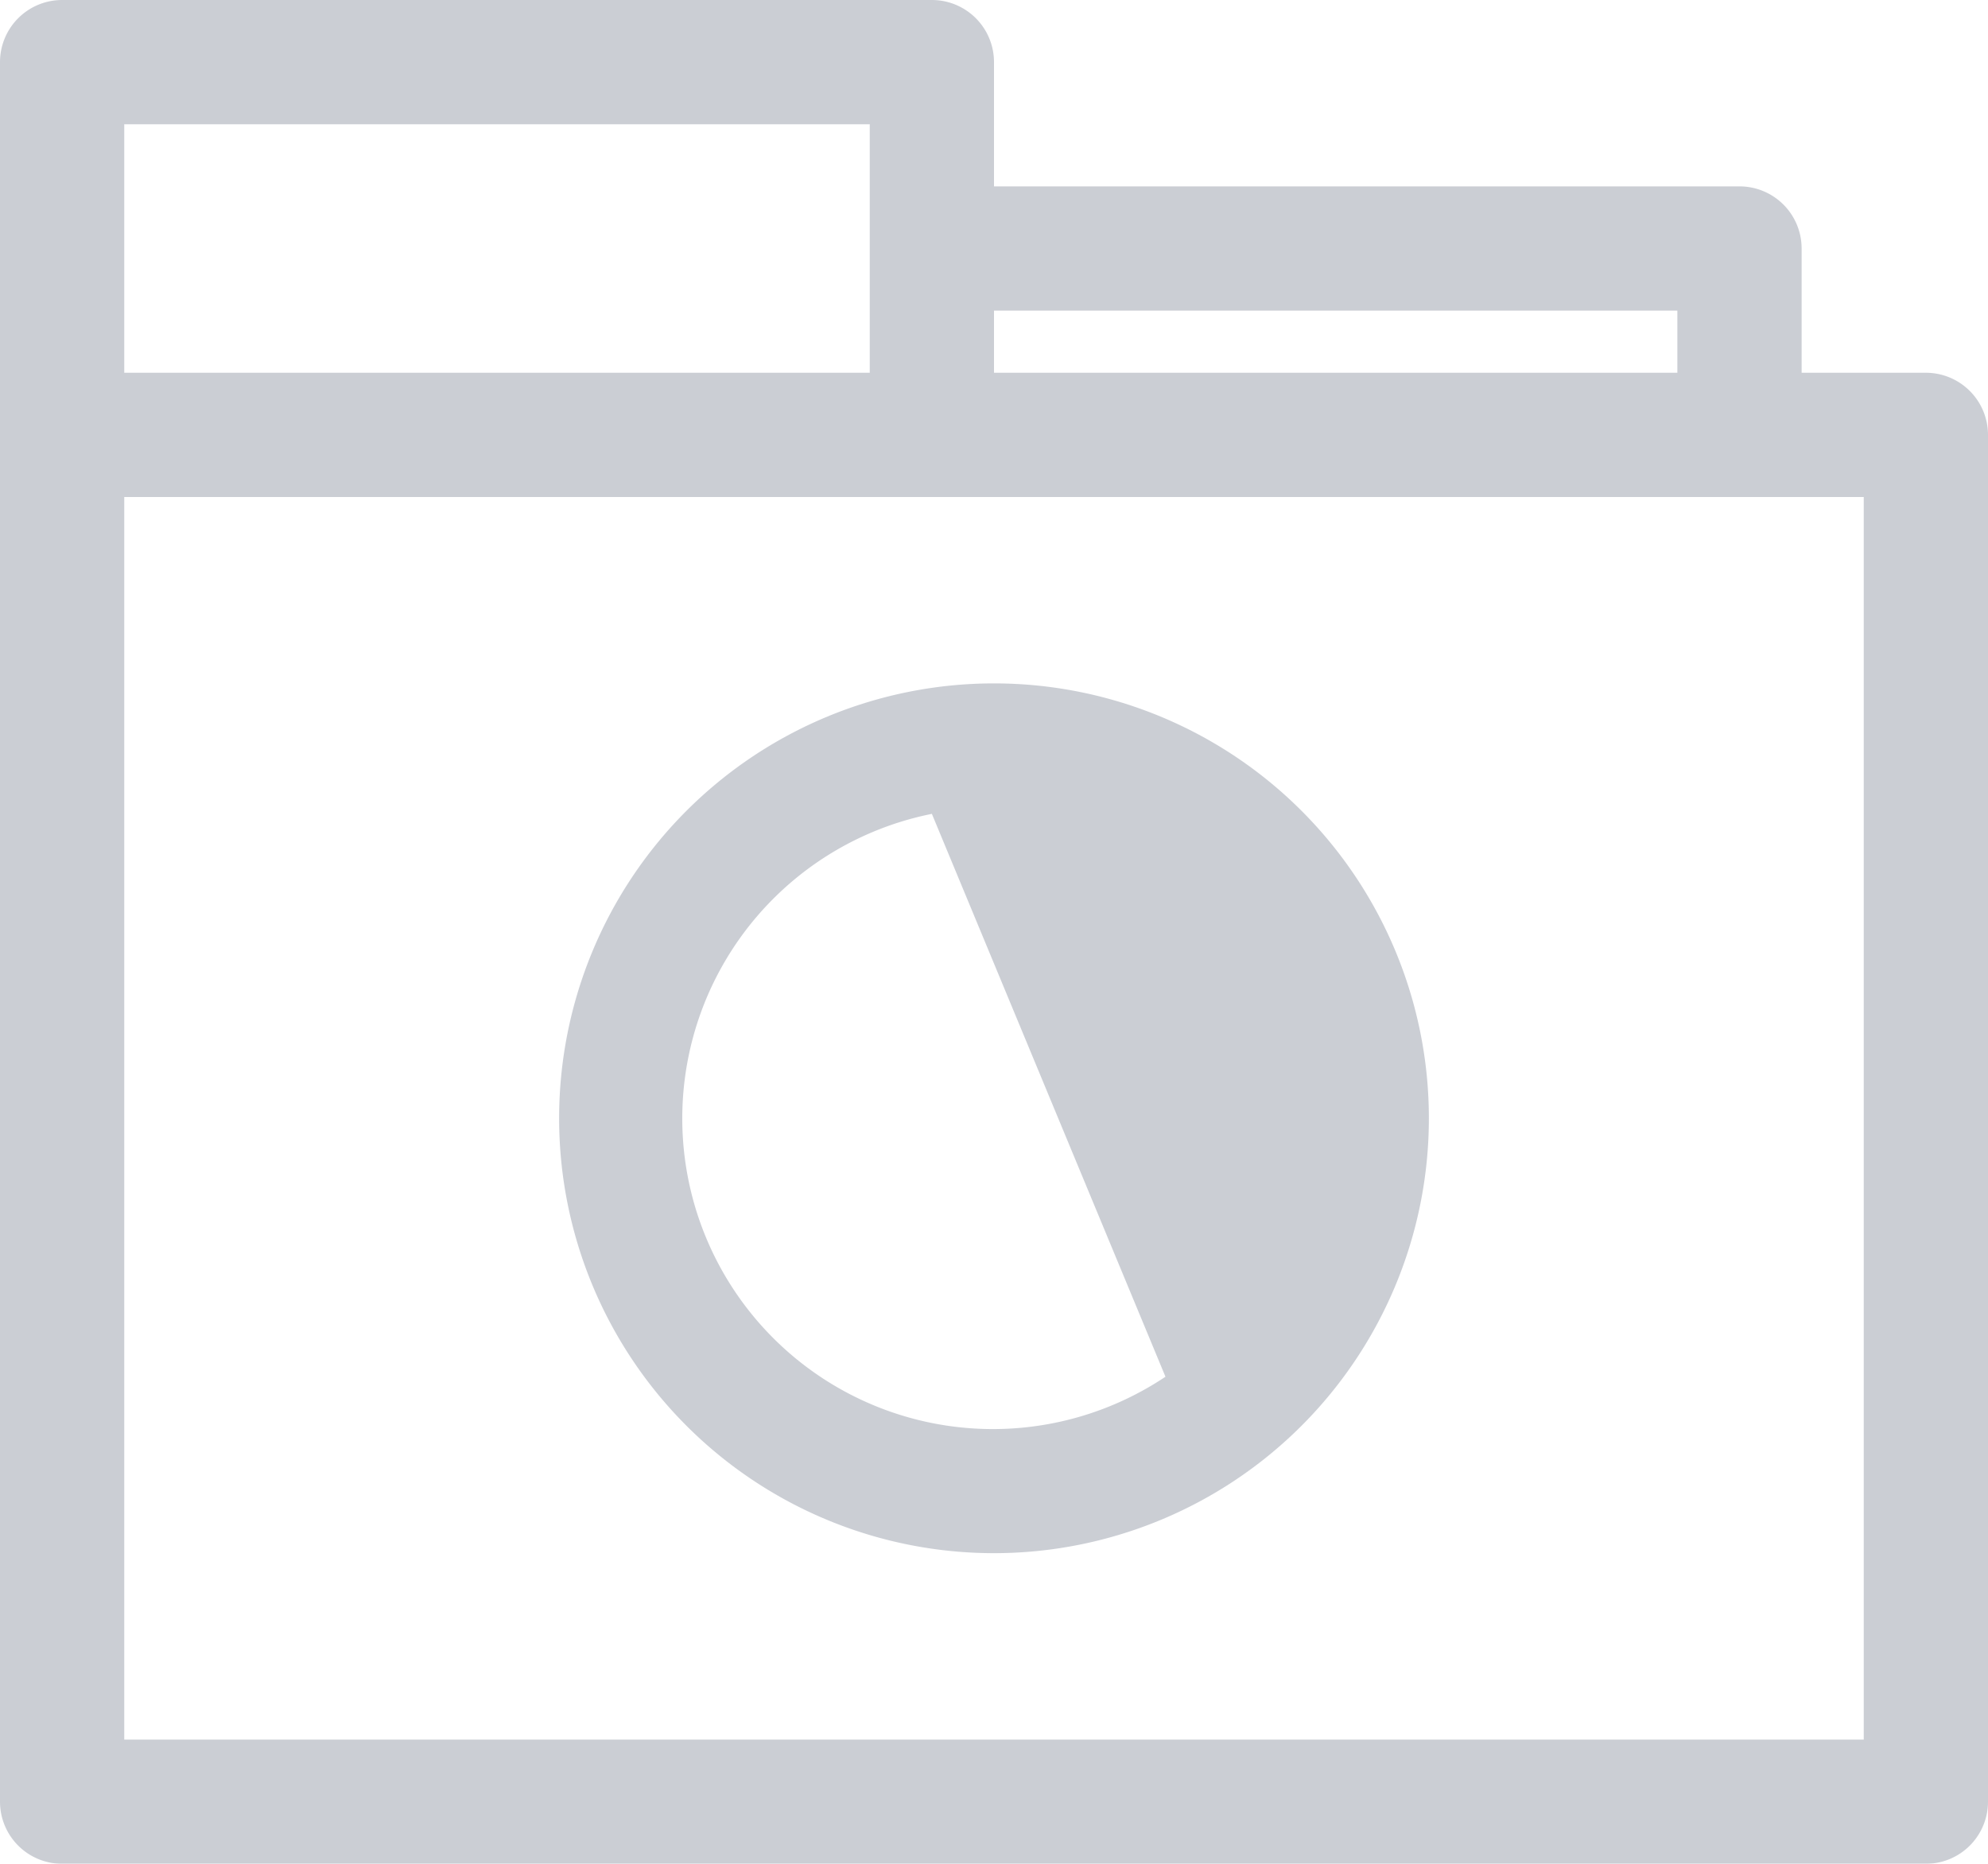 <svg xmlns="http://www.w3.org/2000/svg" viewBox="0 0 16 15"><defs><style>.cls-1{opacity:0.5;}.cls-2{fill:#979daa;}</style></defs><title>icon-folder-continent-close</title><g id="Capa_2" data-name="Capa 2"><g id="Collapsible_panels" data-name="Collapsible panels"><g class="cls-1"><path class="cls-2" d="M15.5,3h-1V2a.5.5,0,0,0-.5-.5H8V.5A.5.5,0,0,0,7.5,0H.5A.5.5,0,0,0,0,.5v14a.5.5,0,0,0,.5.5h15a.5.5,0,0,0,.5-.5V3.5A.5.5,0,0,0,15.5,3Zm-2-.5V3H8V2.5ZM7,1V3H1V1Zm8,13H1V4H15Z"/><path class="cls-2" d="M8,12.5A3.5,3.5,0,1,0,4.5,9,3.5,3.5,0,0,0,8,12.5ZM7.5,6.55l1.88,4.53A2.5,2.5,0,1,1,7.5,6.55Z"/></g></g></g></svg>
